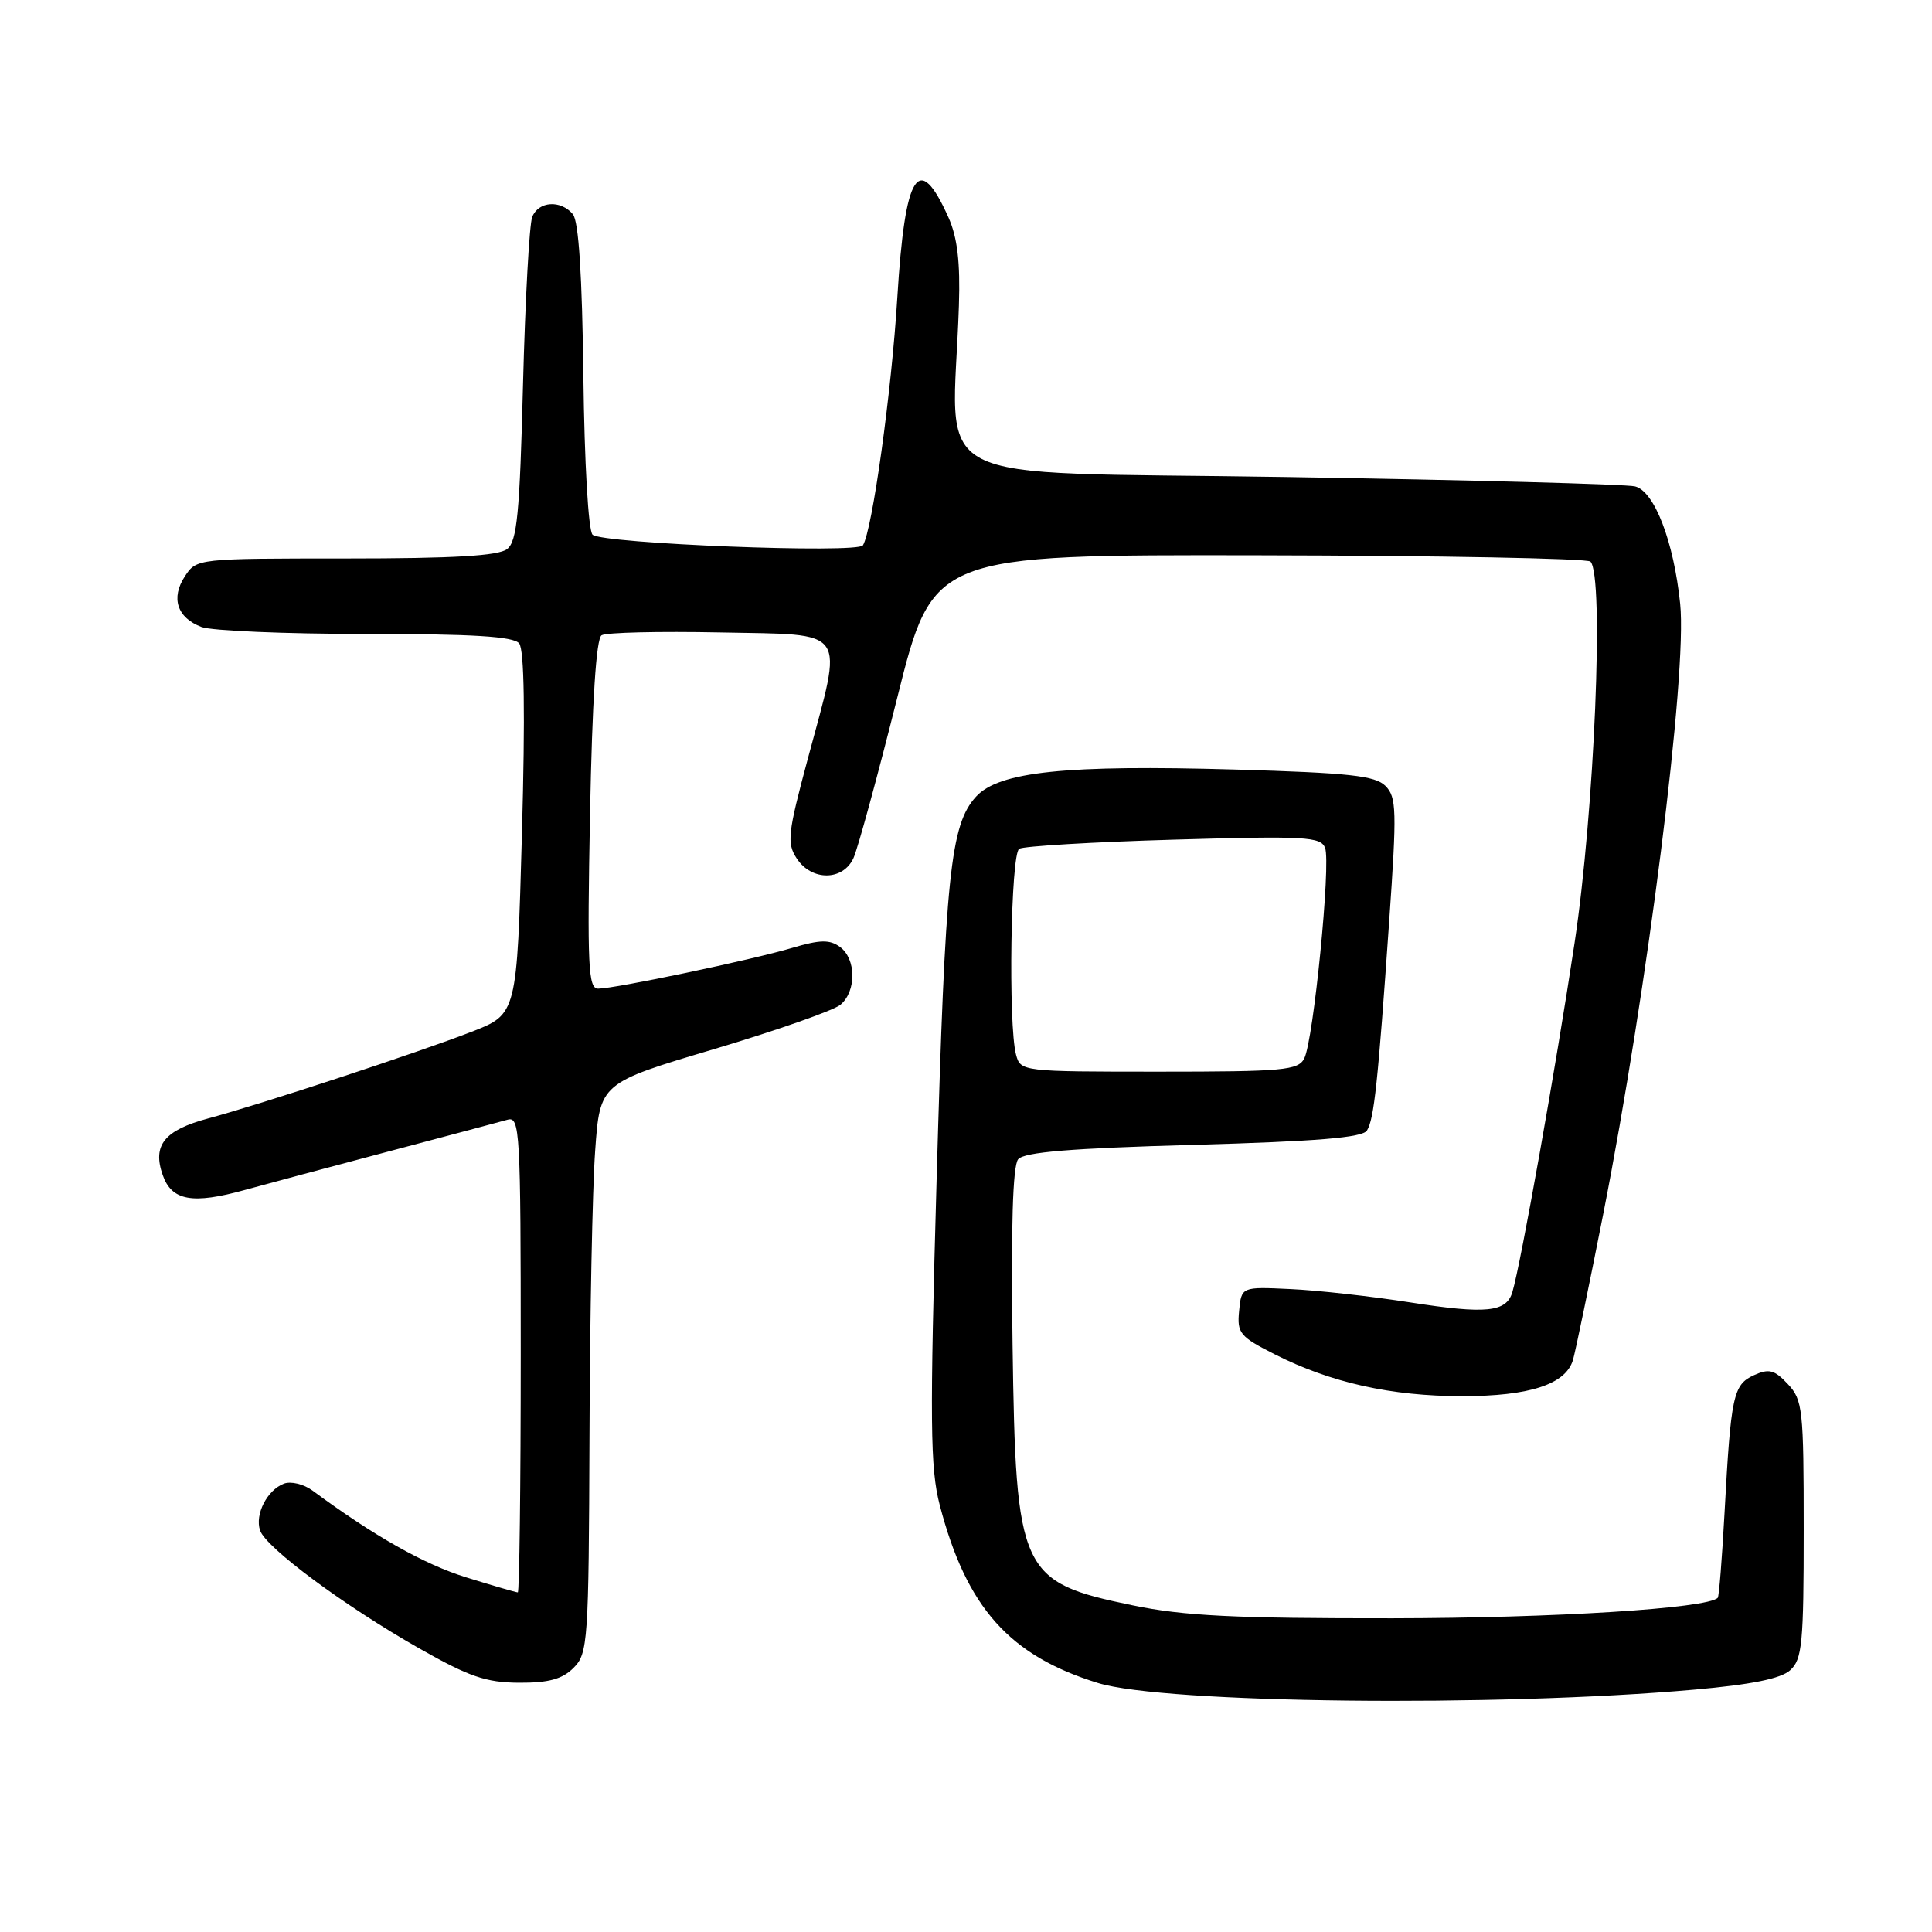 <?xml version="1.0" encoding="UTF-8" standalone="no"?>
<!DOCTYPE svg PUBLIC "-//W3C//DTD SVG 1.1//EN" "http://www.w3.org/Graphics/SVG/1.1/DTD/svg11.dtd" >
<svg xmlns="http://www.w3.org/2000/svg" xmlns:xlink="http://www.w3.org/1999/xlink" version="1.1" viewBox="0 0 256 256">
 <g >
 <path fill="currentColor"
d=" M 224.46 223.89 C 232.07 223.22 235.98 222.43 237.21 221.31 C 238.80 219.88 239.00 217.74 239.00 202.66 C 239.00 186.71 238.87 185.49 236.89 183.39 C 235.12 181.50 234.40 181.32 232.41 182.22 C 229.66 183.48 229.35 184.89 228.51 200.46 C 228.18 206.49 227.78 211.56 227.61 211.72 C 226.20 213.13 206.00 214.40 184.50 214.43 C 163.58 214.45 156.85 214.12 150.06 212.71 C 135.15 209.63 134.60 208.43 134.17 178.20 C 133.95 162.62 134.19 154.47 134.91 153.61 C 135.70 152.66 141.88 152.15 158.16 151.70 C 174.55 151.24 180.54 150.74 181.13 149.80 C 182.08 148.25 182.58 143.53 184.07 122.14 C 185.10 107.37 185.06 105.63 183.58 104.14 C 182.22 102.78 178.80 102.41 163.72 101.97 C 141.22 101.32 132.36 102.24 129.33 105.56 C 125.93 109.27 125.25 115.88 124.11 156.13 C 123.19 188.50 123.25 194.55 124.52 199.43 C 128.06 213.01 133.74 219.39 145.50 223.01 C 154.32 225.72 198.28 226.21 224.46 223.89 Z  M 76.00 221.00 C 77.90 219.10 78.01 217.59 78.11 190.25 C 78.16 174.44 78.50 157.45 78.86 152.51 C 79.50 143.51 79.50 143.51 94.62 139.01 C 102.94 136.53 110.48 133.88 111.37 133.13 C 113.50 131.33 113.46 127.05 111.30 125.47 C 109.93 124.48 108.68 124.50 104.97 125.60 C 99.60 127.20 81.49 131.00 79.26 131.00 C 77.94 131.00 77.80 128.08 78.18 107.93 C 78.47 92.83 79.00 84.62 79.71 84.18 C 80.31 83.80 87.37 83.64 95.40 83.80 C 112.62 84.16 111.76 82.92 107.05 100.50 C 104.38 110.44 104.24 111.71 105.57 113.75 C 107.55 116.77 111.70 116.74 113.09 113.70 C 113.67 112.43 116.28 102.87 118.89 92.45 C 123.63 73.50 123.63 73.50 166.81 73.58 C 190.56 73.62 210.33 73.99 210.74 74.41 C 212.58 76.24 211.27 107.54 208.63 125.00 C 206.14 141.49 201.52 167.46 200.40 171.20 C 199.61 173.88 196.94 174.15 186.89 172.58 C 181.72 171.77 174.57 170.97 171.00 170.81 C 164.50 170.50 164.50 170.50 164.19 173.70 C 163.90 176.65 164.28 177.11 168.92 179.46 C 176.33 183.21 184.34 185.00 193.76 185.00 C 202.62 185.00 207.41 183.45 208.41 180.26 C 208.71 179.29 210.51 170.62 212.41 161.00 C 218.30 131.08 223.59 89.24 222.63 80.00 C 221.78 71.75 219.22 65.09 216.65 64.45 C 215.47 64.16 194.70 63.60 170.50 63.21 C 121.20 62.41 126.26 65.06 127.06 40.50 C 127.25 34.76 126.86 31.46 125.68 28.82 C 121.73 19.99 119.92 22.81 118.90 39.41 C 118.14 51.89 115.59 70.24 114.34 72.26 C 113.65 73.37 79.80 72.04 78.52 70.85 C 77.96 70.33 77.44 61.37 77.30 49.86 C 77.14 36.48 76.68 29.32 75.91 28.39 C 74.30 26.46 71.35 26.65 70.52 28.75 C 70.14 29.71 69.59 39.72 69.30 51.00 C 68.87 68.06 68.51 71.71 67.20 72.75 C 66.05 73.65 60.15 74.00 45.83 74.00 C 26.15 74.00 26.04 74.01 24.50 76.36 C 22.61 79.24 23.46 81.85 26.70 83.08 C 28.04 83.58 37.82 84.00 48.44 84.00 C 62.68 84.00 68.03 84.33 68.79 85.25 C 69.47 86.08 69.60 94.51 69.16 110.44 C 68.50 134.38 68.50 134.38 62.50 136.71 C 55.40 139.47 34.55 146.33 27.61 148.19 C 21.77 149.76 20.17 151.74 21.56 155.70 C 22.75 159.11 25.50 159.61 32.50 157.66 C 35.25 156.90 43.80 154.61 51.50 152.57 C 59.20 150.53 66.29 148.64 67.25 148.37 C 68.89 147.90 69.00 149.84 69.00 179.43 C 69.00 196.79 68.82 211.00 68.61 211.00 C 68.39 211.00 65.32 210.11 61.78 209.01 C 56.24 207.30 49.54 203.52 41.40 197.50 C 40.24 196.65 38.54 196.24 37.62 196.59 C 35.39 197.45 33.75 200.66 34.46 202.79 C 35.23 205.07 45.62 212.78 55.50 218.39 C 62.14 222.17 64.39 222.94 68.75 222.97 C 72.69 222.99 74.50 222.50 76.00 221.00 Z  M 134.63 139.75 C 133.58 135.82 133.92 113.17 135.05 112.47 C 135.62 112.12 144.84 111.57 155.52 111.26 C 172.98 110.75 175.01 110.87 175.58 112.35 C 176.37 114.40 174.05 137.85 172.82 140.25 C 172.02 141.82 170.05 142.00 153.58 142.00 C 135.40 142.00 135.23 141.98 134.63 139.75 Z "/>
</g>
</svg>
